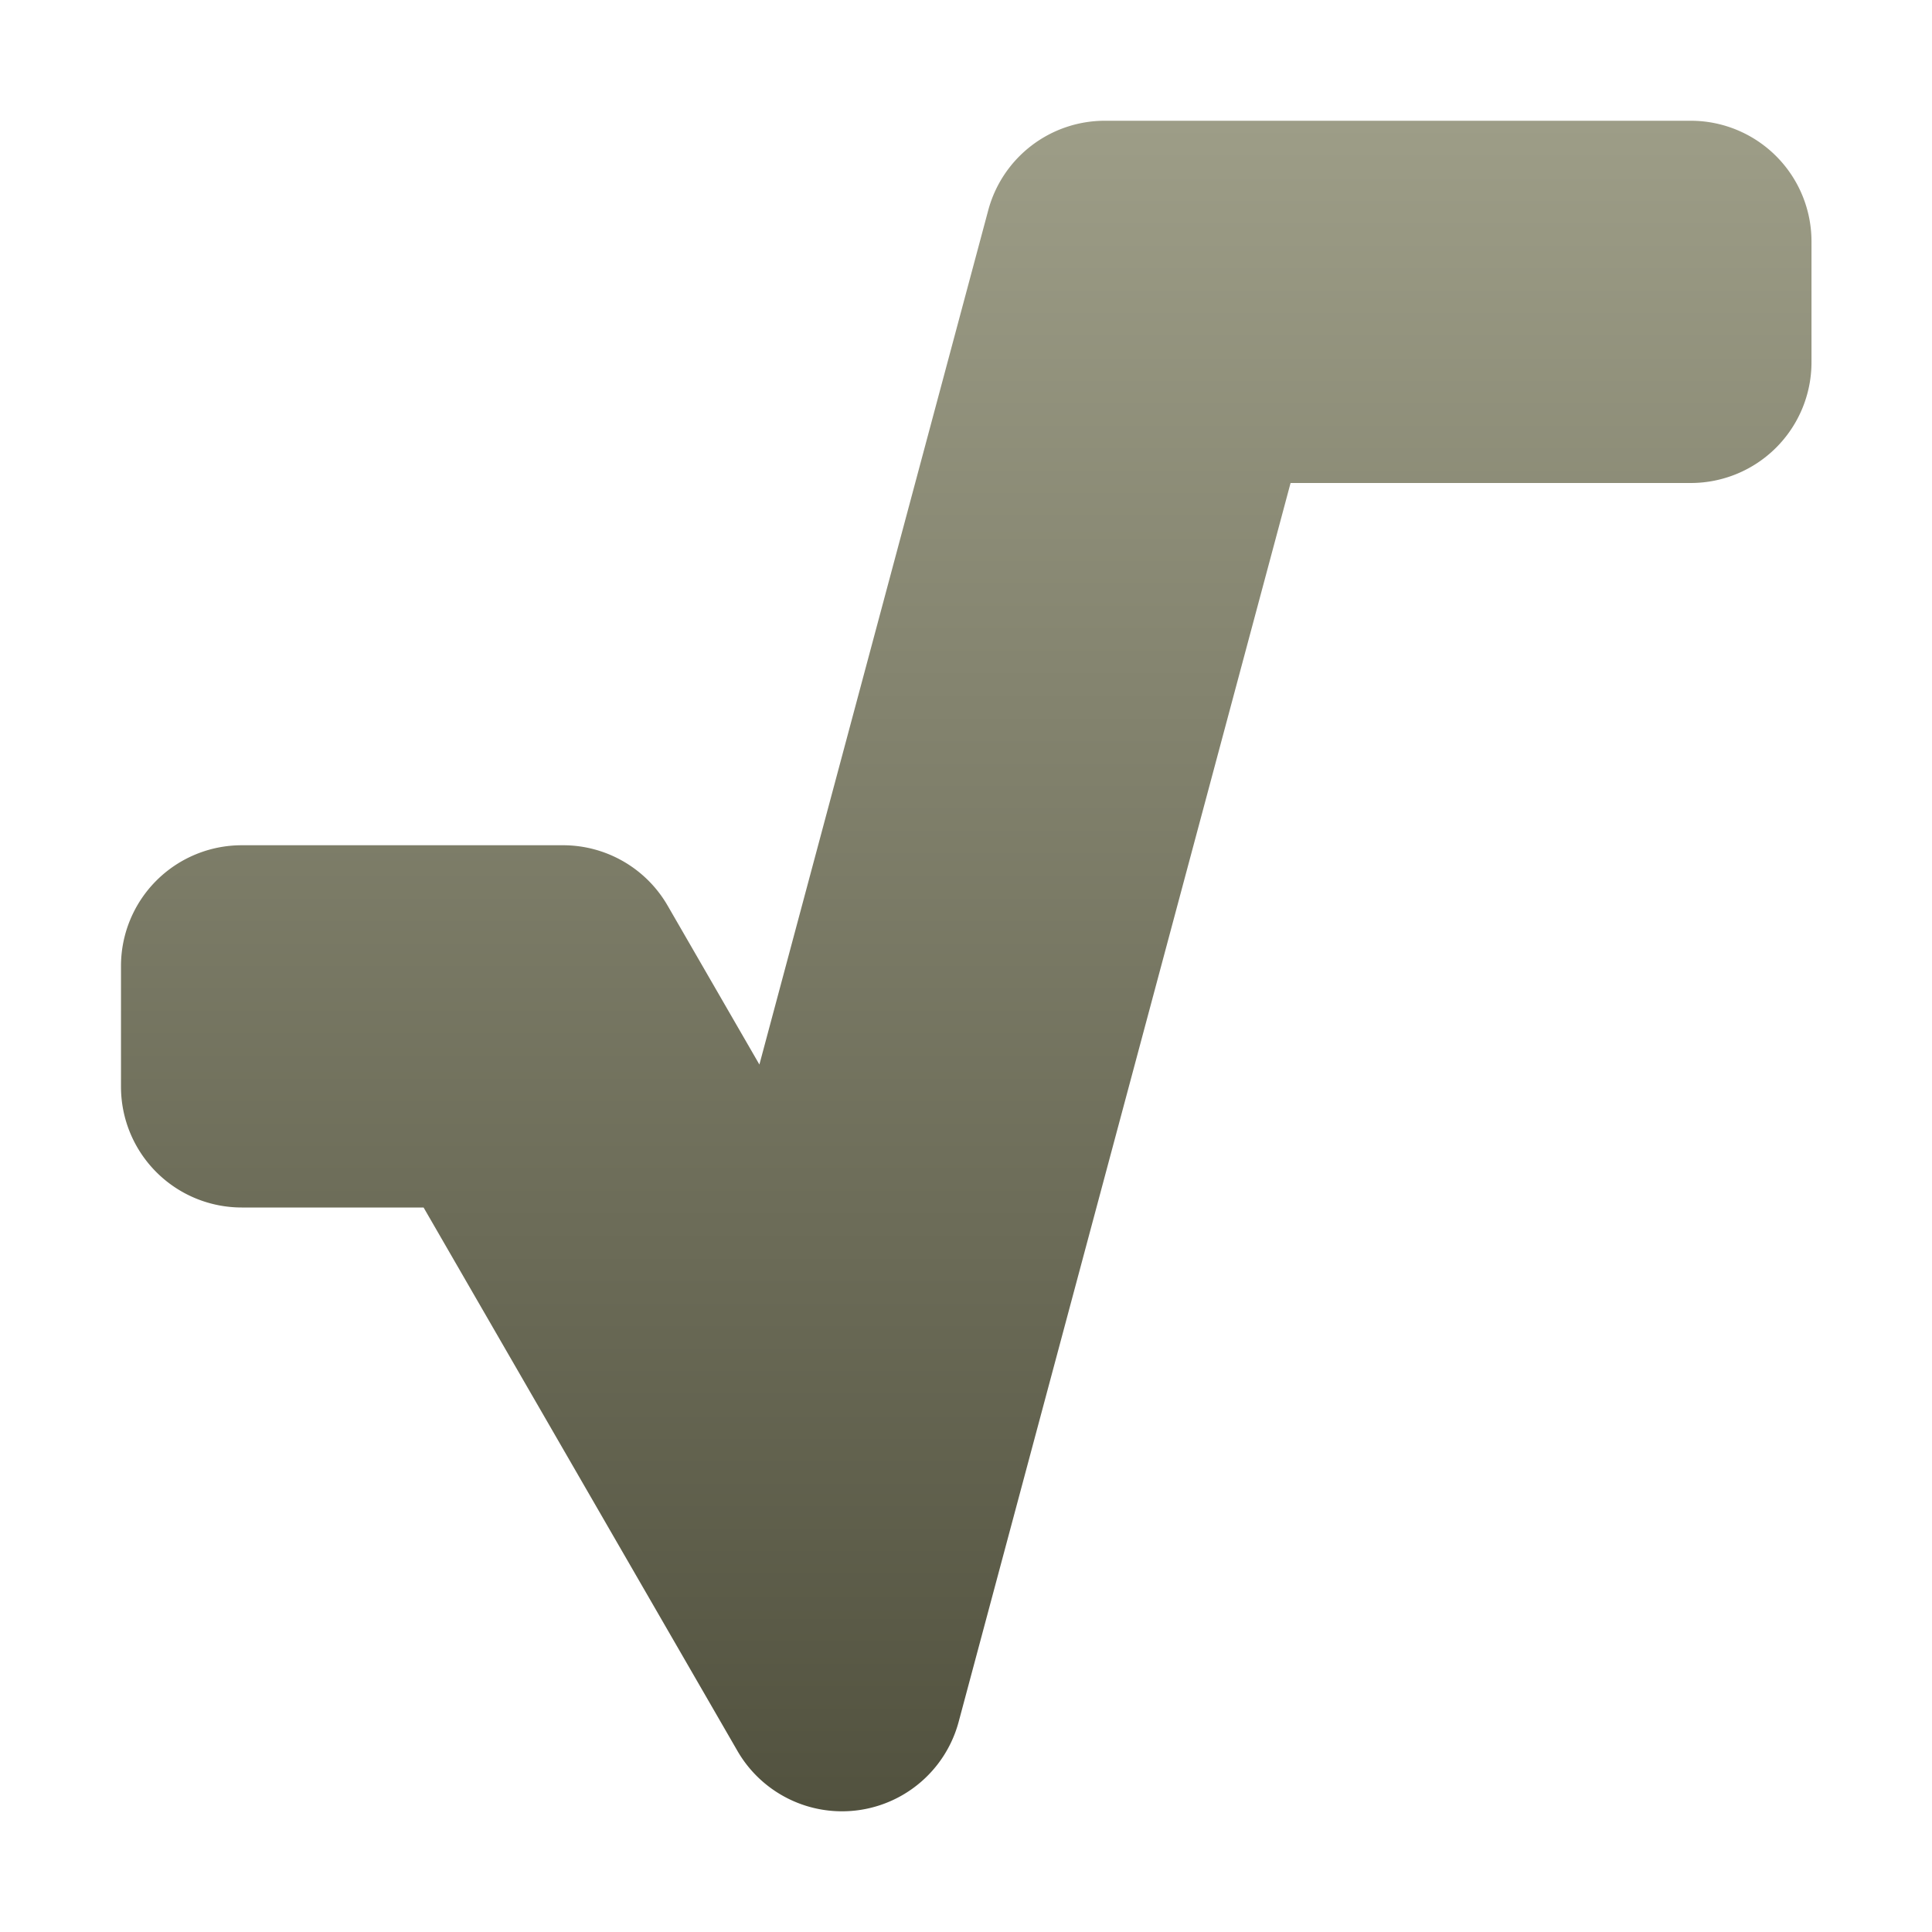 <svg xmlns="http://www.w3.org/2000/svg" width="16" height="16" version="1.1">
 <defs>
  <style id="current-color-scheme" type="text/css">
    .ColorScheme-Text { color: #d3dae3; } .ColorScheme-Highlight { color:#5294e2; }
  </style>
  <linearGradient id="bark" x1="0%" x2="0%" y1="0%" y2="100%">
    <stop offset="0%" style="stop-color:#9D9D87; stop-opacity:1"/>
    <stop offset="100%" style="stop-color:#52523F; stop-opacity:1"/>
  </linearGradient>
 </defs>
  <path fill="url(#bark)" class="ColorScheme-Text" d="M 9.15 1 A 1 1 0 0 0 8.184 1.742 L 6.289 8.816 L 5.529 7.5 A 1 1 0 0 0 4.664 7 L 2.002 7 A 1 1 0 0 0 1.002 8 L 1.002 9 A 1 1 0 0 0 2.002 10 L 3.508 10 L 6.107 14.5 A 1 1 0 0 0 7.939 14.26 L 10.688 4 L 14.002 4 A 1 1 0 0 0 15.002 3 L 15.002 2 A 1 1 0 0 0 14.002 1 L 9.15 1 z"/>
</svg>
